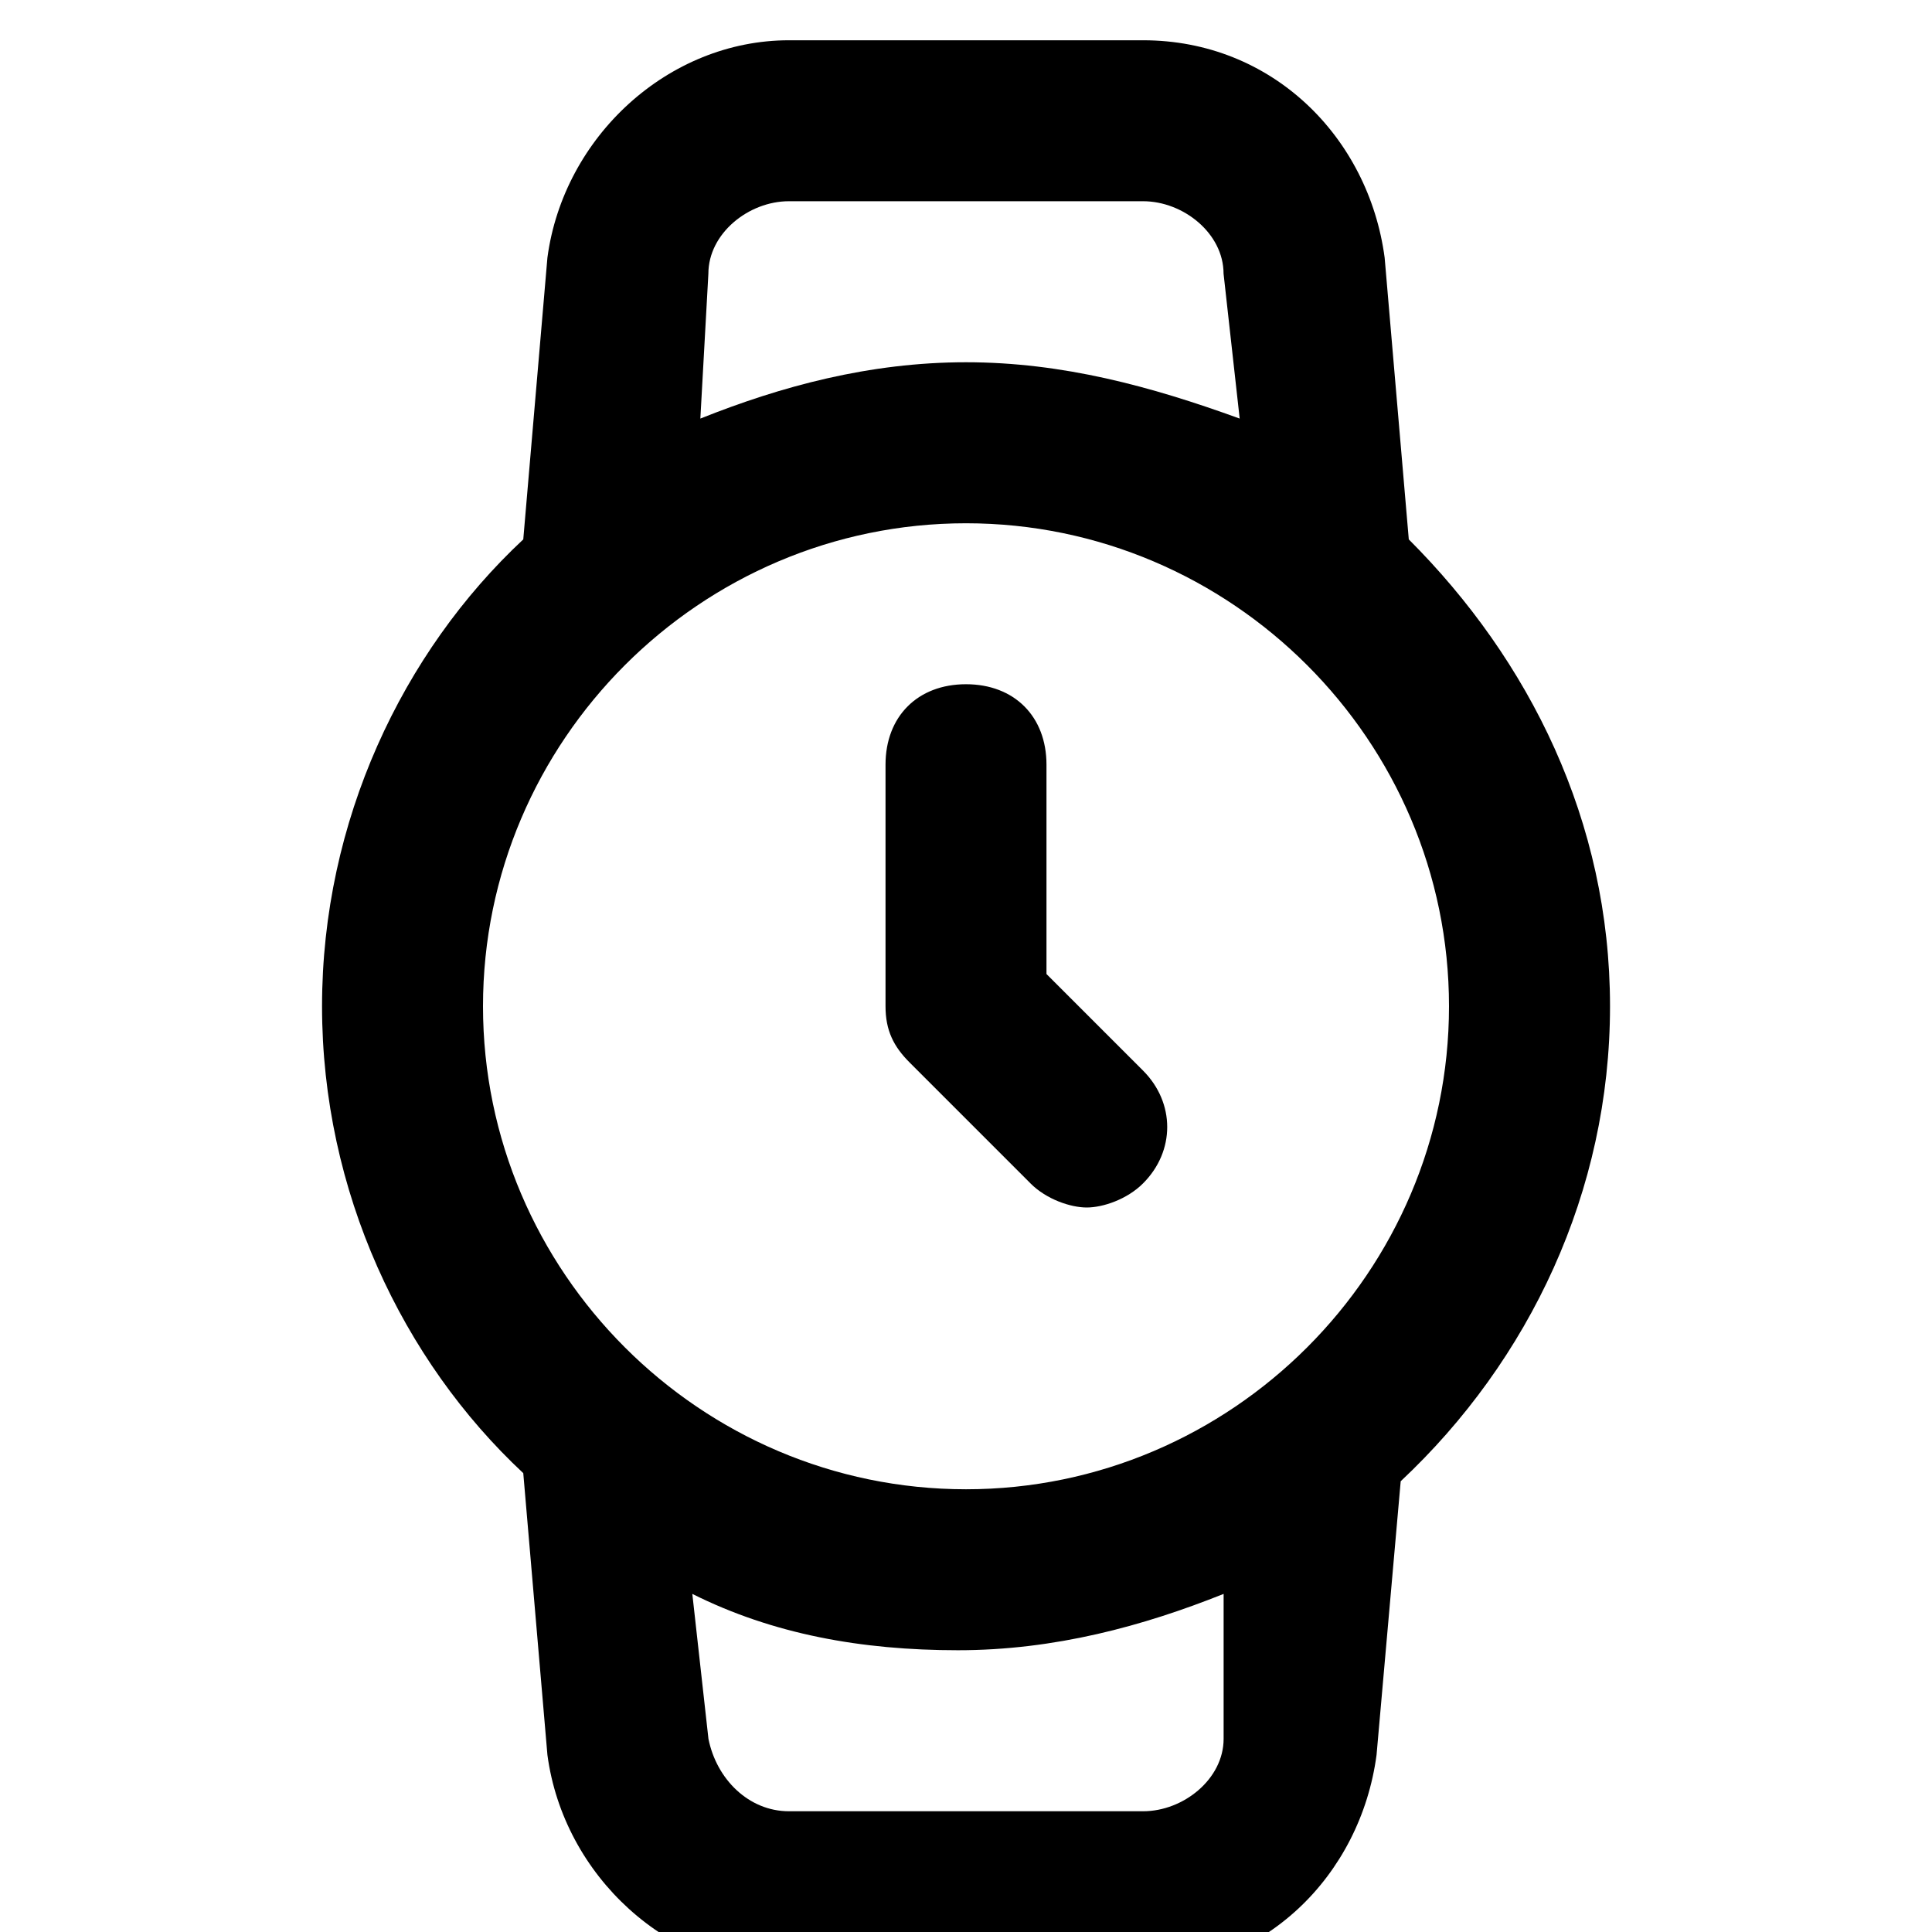 <!-- Generated by IcoMoon.io -->
<svg version="1.1" xmlns="http://www.w3.org/2000/svg" width="32" height="32" viewBox="0 0 32 32">
<title>watch</title>
<path d="M26.667 16.667c0-3.067-1.333-5.733-3.333-7.733l-0.4-4.667c-0.267-2-1.867-3.6-4-3.6 0 0 0 0 0 0h-5.867c-2 0-3.733 1.6-4 3.6l-0.4 4.667c-2 1.867-3.333 4.667-3.333 7.733s1.333 5.867 3.333 7.733l0.4 4.667c0.267 2 2 3.6 4 3.6 0 0 0 0 0 0h5.733c0 0 0 0 0 0 2.133 0 3.733-1.6 4-3.6l0.4-4.533c2.133-2 3.467-4.8 3.467-7.867zM11.733 4.533c0-0.667 0.667-1.2 1.333-1.2h5.867c0.667 0 1.333 0.533 1.333 1.2l0.267 2.4c-1.467-0.533-2.933-0.933-4.533-0.933s-3.067 0.4-4.4 0.933l0.133-2.4zM8 16.667c0-4.4 3.6-8 8-8s8 3.6 8 8-3.6 8-8 8-8-3.6-8-8zM20.267 28.8c0 0.667-0.667 1.2-1.333 1.2 0 0 0 0 0 0h-5.867c0 0 0 0 0 0-0.667 0-1.2-0.533-1.333-1.2l-0.267-2.4c1.333 0.667 2.8 0.933 4.4 0.933s3.067-0.4 4.4-0.933v2.4zM17.067 19.6c0.267 0.267 0.667 0.4 0.933 0.4s0.667-0.133 0.933-0.4c0.533-0.533 0.533-1.333 0-1.867l-1.6-1.6v-3.467c0-0.8-0.533-1.333-1.333-1.333s-1.333 0.533-1.333 1.333v4c0 0.4 0.133 0.667 0.4 0.933l2 2z"></path>
</svg>
